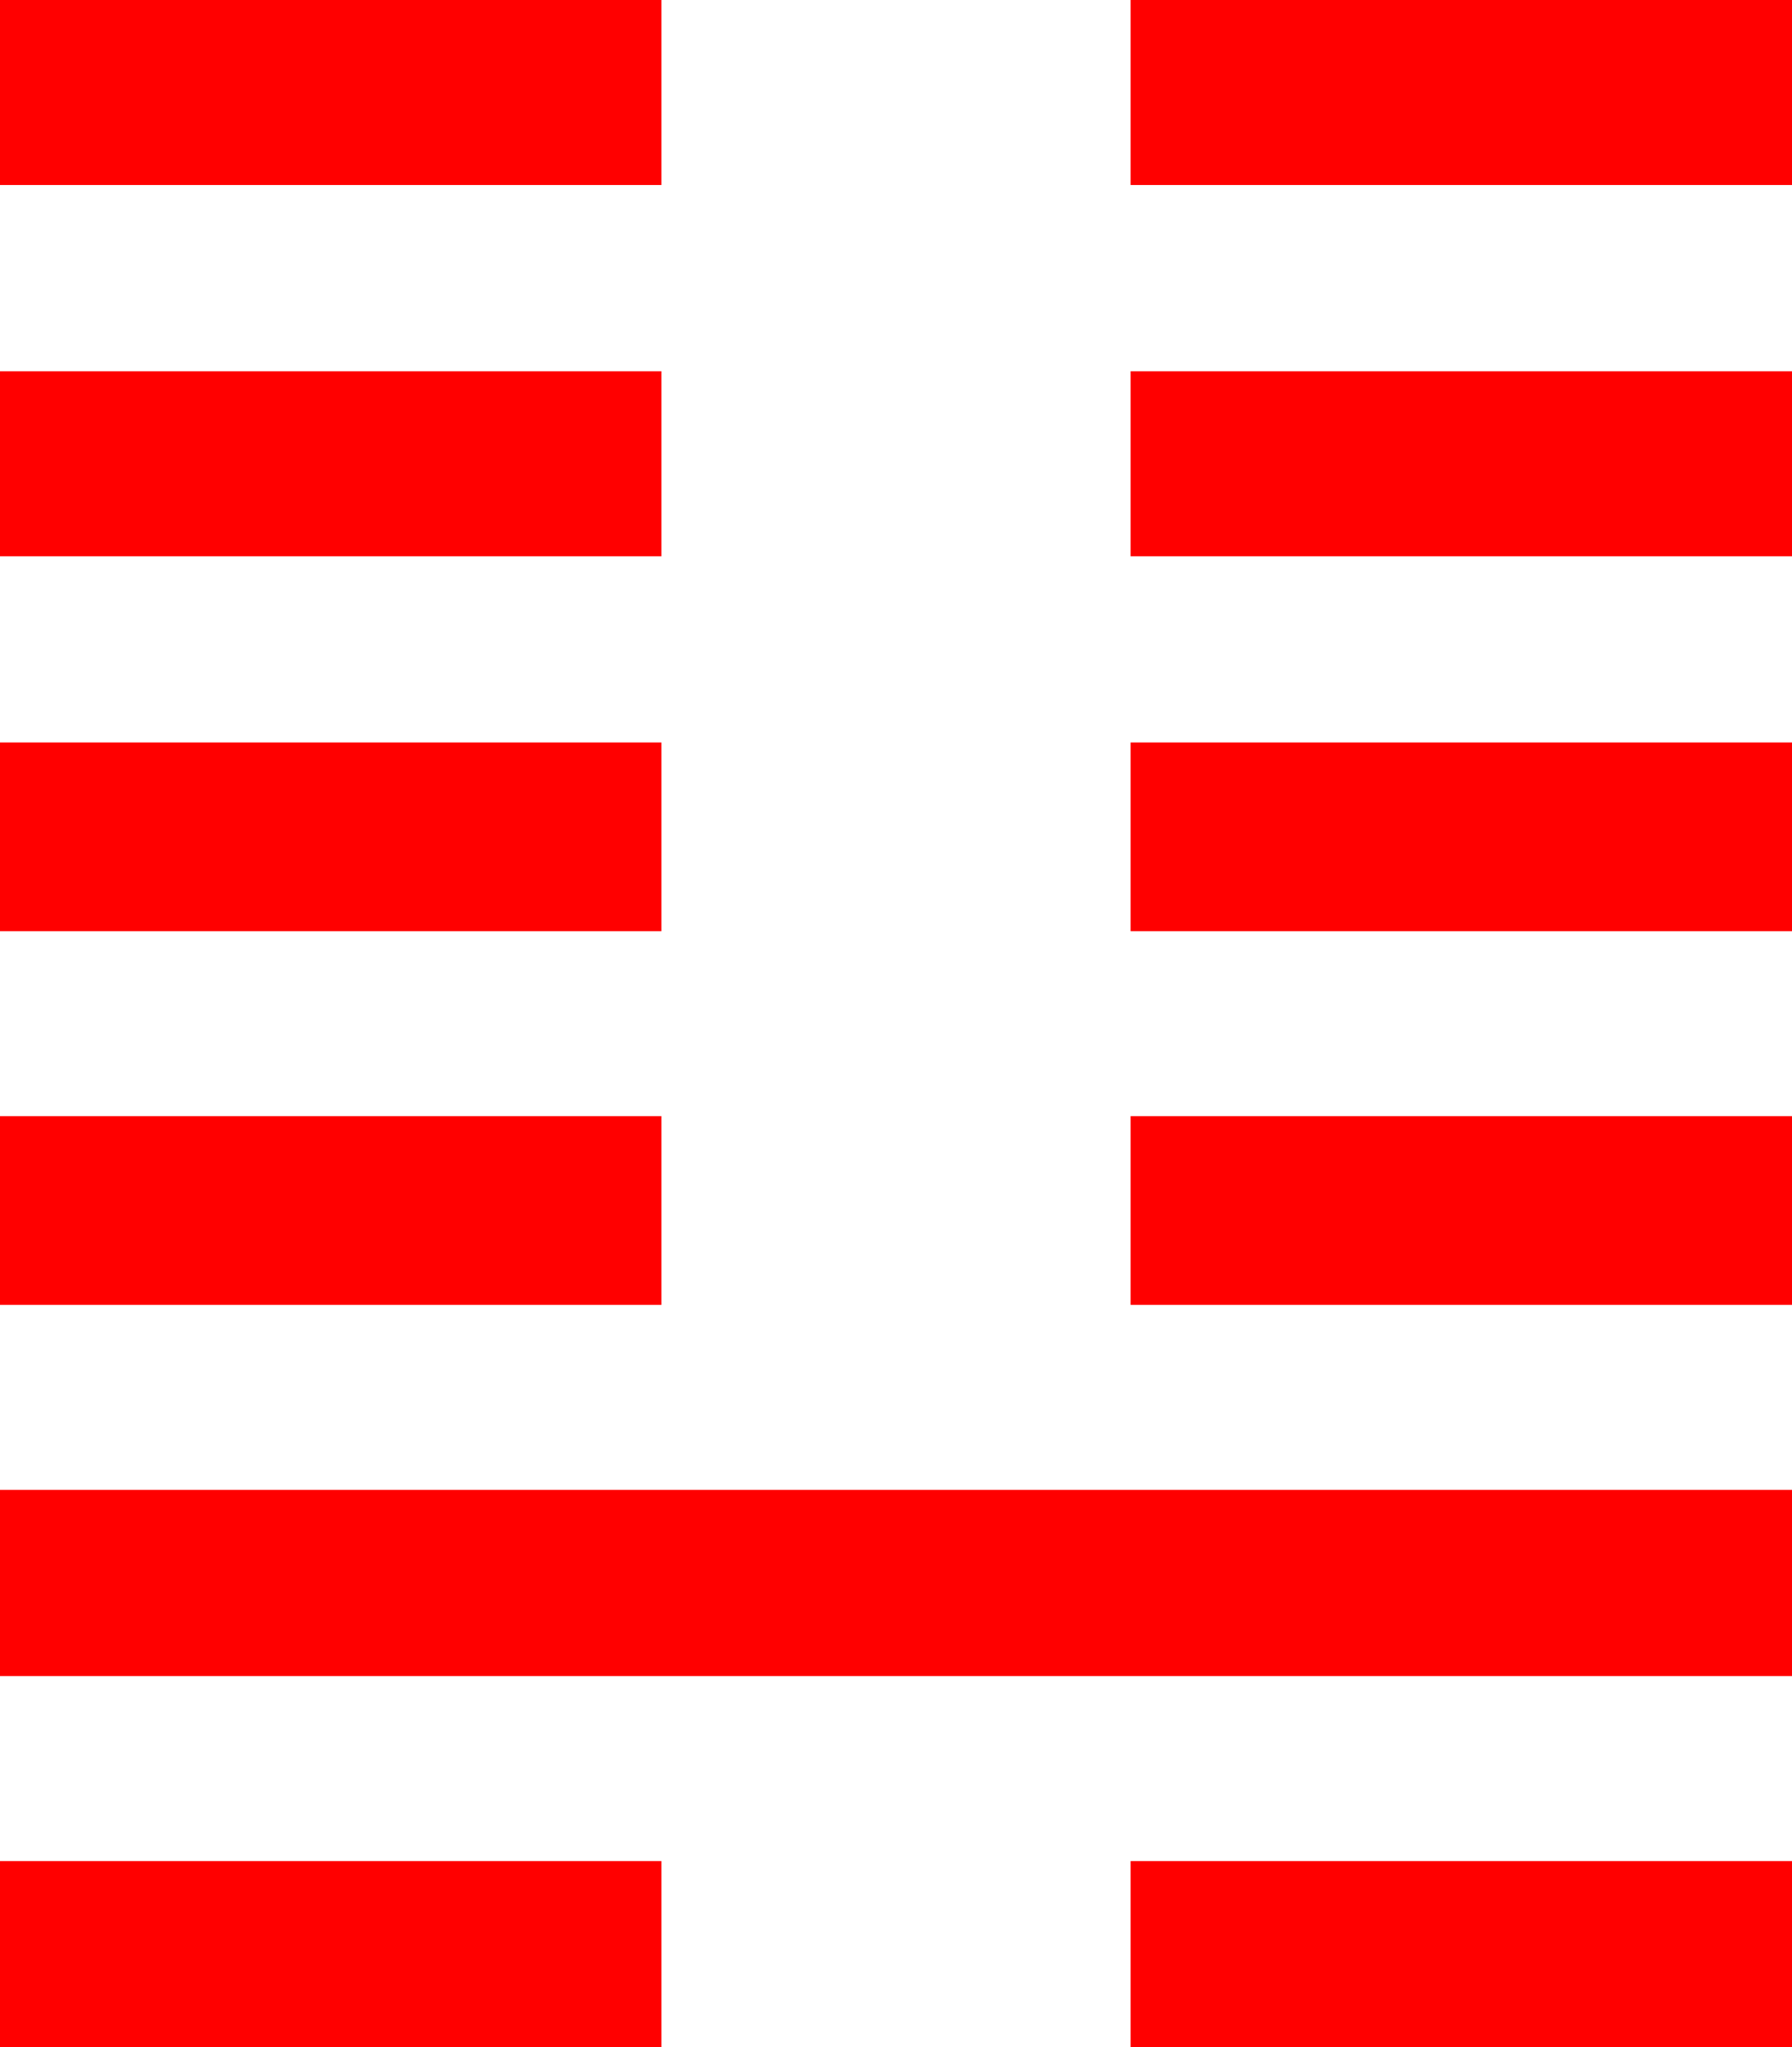 <?xml version="1.0" encoding="utf-8"?>
<!DOCTYPE svg PUBLIC "-//W3C//DTD SVG 1.1//EN" "http://www.w3.org/Graphics/SVG/1.1/DTD/svg11.dtd">
<svg width="42.861" height="48.955" xmlns="http://www.w3.org/2000/svg" xmlns:xlink="http://www.w3.org/1999/xlink" xmlns:xml="http://www.w3.org/XML/1998/namespace" version="1.1">
  <g>
    <g>
      <path style="fill:#FF0000;fill-opacity:1" d="M27.041,44.502L42.861,44.502 42.861,48.955 27.041,48.955 27.041,44.502z M0,44.502L15.82,44.502 15.82,48.955 0,48.955 0,44.502z M0,35.625L42.861,35.625 42.861,40.078 0,40.078 0,35.625z M27.041,26.689L42.861,26.689 42.861,31.201 27.041,31.201 27.041,26.689z M0,26.689L15.82,26.689 15.82,31.201 0,31.201 0,26.689z M27.041,17.754L42.861,17.754 42.861,22.266 27.041,22.266 27.041,17.754z M0,17.754L15.82,17.754 15.82,22.266 0,22.266 0,17.754z M27.041,8.877L42.861,8.877 42.861,13.301 27.041,13.301 27.041,8.877z M0,8.877L15.82,8.877 15.82,13.301 0,13.301 0,8.877z M27.041,0L42.861,0 42.861,4.424 27.041,4.424 27.041,0z M0,0L15.82,0 15.82,4.424 0,4.424 0,0z" />
    </g>
  </g>
</svg>
